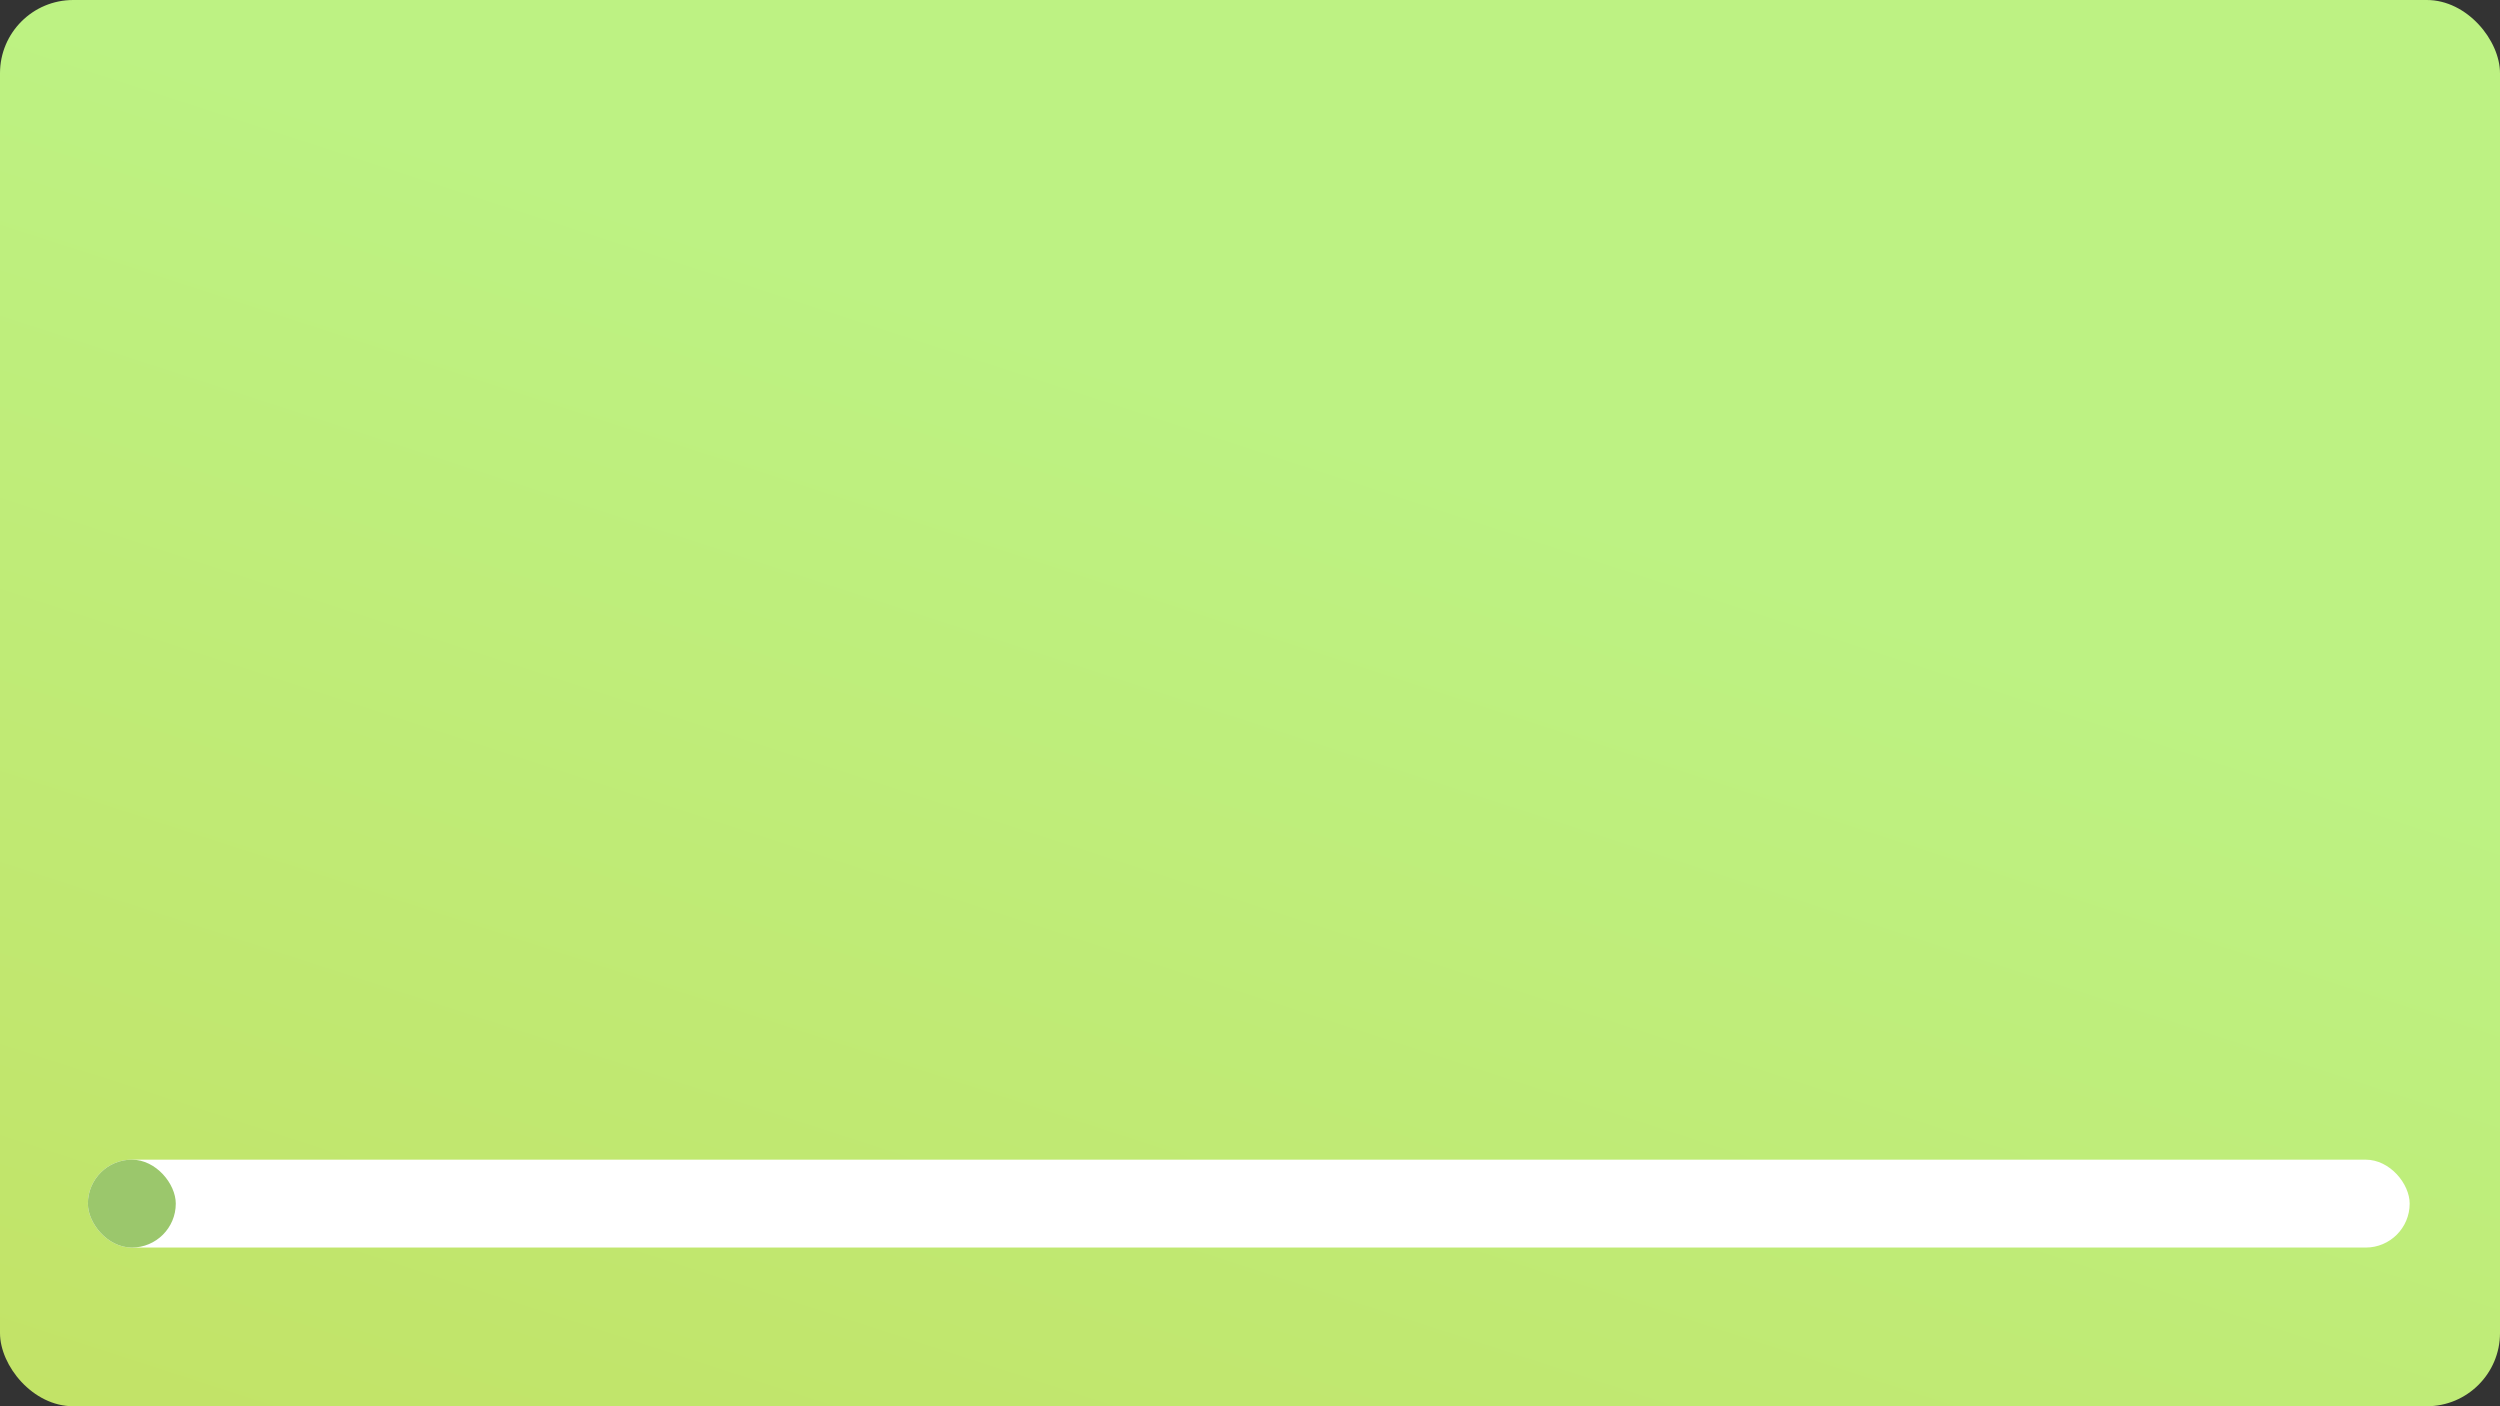 <svg width="1024" height="576" viewBox="0 0 1024 576" fill="none" xmlns="http://www.w3.org/2000/svg">
  <rect x="0" y="0" width="1024" height="576" fill="#333333" stroke="none"/>
  <style>
    @keyframes anim-left-to-right-pulse {
      0% {
        transform: translateX(-30px);
        opacity: 0;
      }
      50% {
        transform: translateX(-30px);
        opacity: 0;
      }
      60% {
        transform: translateX(0px);
        opacity: 1;
      }
      70% {
        transform: translateX(0px);
      }
      80% {
        transform: translateX(10px);
      }
      90% {
        transform: translateX(0px);
        opacity: 1;
      }
      100% {
        transform: translateX(30px);
        opacity: 0;
      }
    }

    @keyframes anim-stretch-left-to-right {
      0% {
        width: 3%;
      }
      34% {
        width: 10%;
      }
      80% {
        width: 73%;
      }
      86% {
        width: 73%;
      }
      100% {
        width: 3%;
      }
    }

    @keyframes anim-short-appear-and-spin {
      0% {
        opacity: 0;
        transform: rotate(0deg);
      }

      36% {
        opacity: 0;
      }
      38% {
        opacity: 1;
      }
      44% {
        opacity: 1;
      }
      46% {
        opacity: 0;
      }

      86% {
        opacity: 0;
      }
      88% {
        opacity: 1;
      }
      94% {
        opacity: 1;
      }
      96% {
        opacity: 0;
      }

      100% {
        opacity: 0;
        transform: rotate(2160deg);
      }
    }

    #player-skipper {
      animation-name: anim-left-to-right-pulse;
      animation-duration: 2s;
      animation-iteration-count: infinite;
      animation-direction: normal;
    }

    #player-timeline-watched {
      animation-name: anim-stretch-left-to-right;
      animation-duration: 4s;
      animation-iteration-count: infinite;
      animation-direction: normal;
    }

    #player-loader {
      animation-name: anim-short-appear-and-spin;
      animation-duration: 4s;
      animation-iteration-count: infinite;
      animation-direction: normal;
      animation-timing-function: linear;
      transform-origin: center;
    }
  </style>
  <g id="autoskip-element" clip-path="url(#clip0_0_1)">
    <rect id="bg" width="1024" height="576" rx="30" fill="url(#green-gradient)"/>
    <g id="player-timeline">
      <rect id="player-timeline-remaining" x="36" y="475" width="951" height="36" rx="18" fill="white"/>
      <rect id="player-timeline-watched" x="36" y="475" width="36" height="36" rx="18" fill="#9BC76C"/>
    </g>
    <g id="player-skipper" opacity="0">
      <rect id="player-skipper-bg" x="727" y="346" width="260" height="90" rx="45" fill="white"/>
      <path id="player-skipper-triangle" d="M953 387.036C955.667 388.575 955.667 392.425 953 393.964L922.25 411.718C919.583 413.257 916.25 411.333 916.25 408.254L916.25 372.746C916.25 369.667 919.583 367.743 922.25 369.282L953 387.036Z" fill="#9BC76C"/>
    </g>
    <path id="player-loader" opacity="0" d="M577.932 288.5C582.94 288.5 587.056 284.425 586.456 279.453C585.109 268.291 581.28 257.531 575.205 247.98C567.502 235.869 556.506 226.205 543.507 220.12C530.507 214.035 516.042 211.782 501.808 213.625C487.574 215.467 474.159 221.329 463.137 230.523C452.115 239.717 443.943 251.863 439.577 265.536C435.211 279.209 434.834 293.843 438.488 307.724C442.143 321.604 449.678 334.155 460.211 343.905C468.518 351.594 478.417 357.291 489.156 360.618C493.94 362.1 498.687 358.782 499.585 353.854V353.854C500.483 348.927 497.18 344.272 492.456 342.61C485.093 340.018 478.306 335.941 472.532 330.596C464.529 323.187 458.804 313.651 456.027 303.106C453.251 292.56 453.538 281.441 456.855 271.052C460.171 260.664 466.381 251.436 474.755 244.451C483.129 237.465 493.321 233.011 504.136 231.611C514.951 230.211 525.941 231.923 535.818 236.546C545.695 241.169 554.049 248.512 559.902 257.714C564.125 264.353 566.919 271.762 568.148 279.469C568.936 284.415 572.923 288.5 577.932 288.5V288.5Z" fill="white"/>
  </g>

  <defs>
    <clipPath id="clip0_0_1">
      <rect width="1024" height="576" fill="white"/>
    </clipPath>
    <linearGradient id="green-gradient" gradientTransform="rotate(120)">
      <stop offset="0%" stop-color="#BDF283"></stop>
      <stop offset="100%" stop-color="#C3E062"></stop>
    </linearGradient>
  </defs>
</svg>